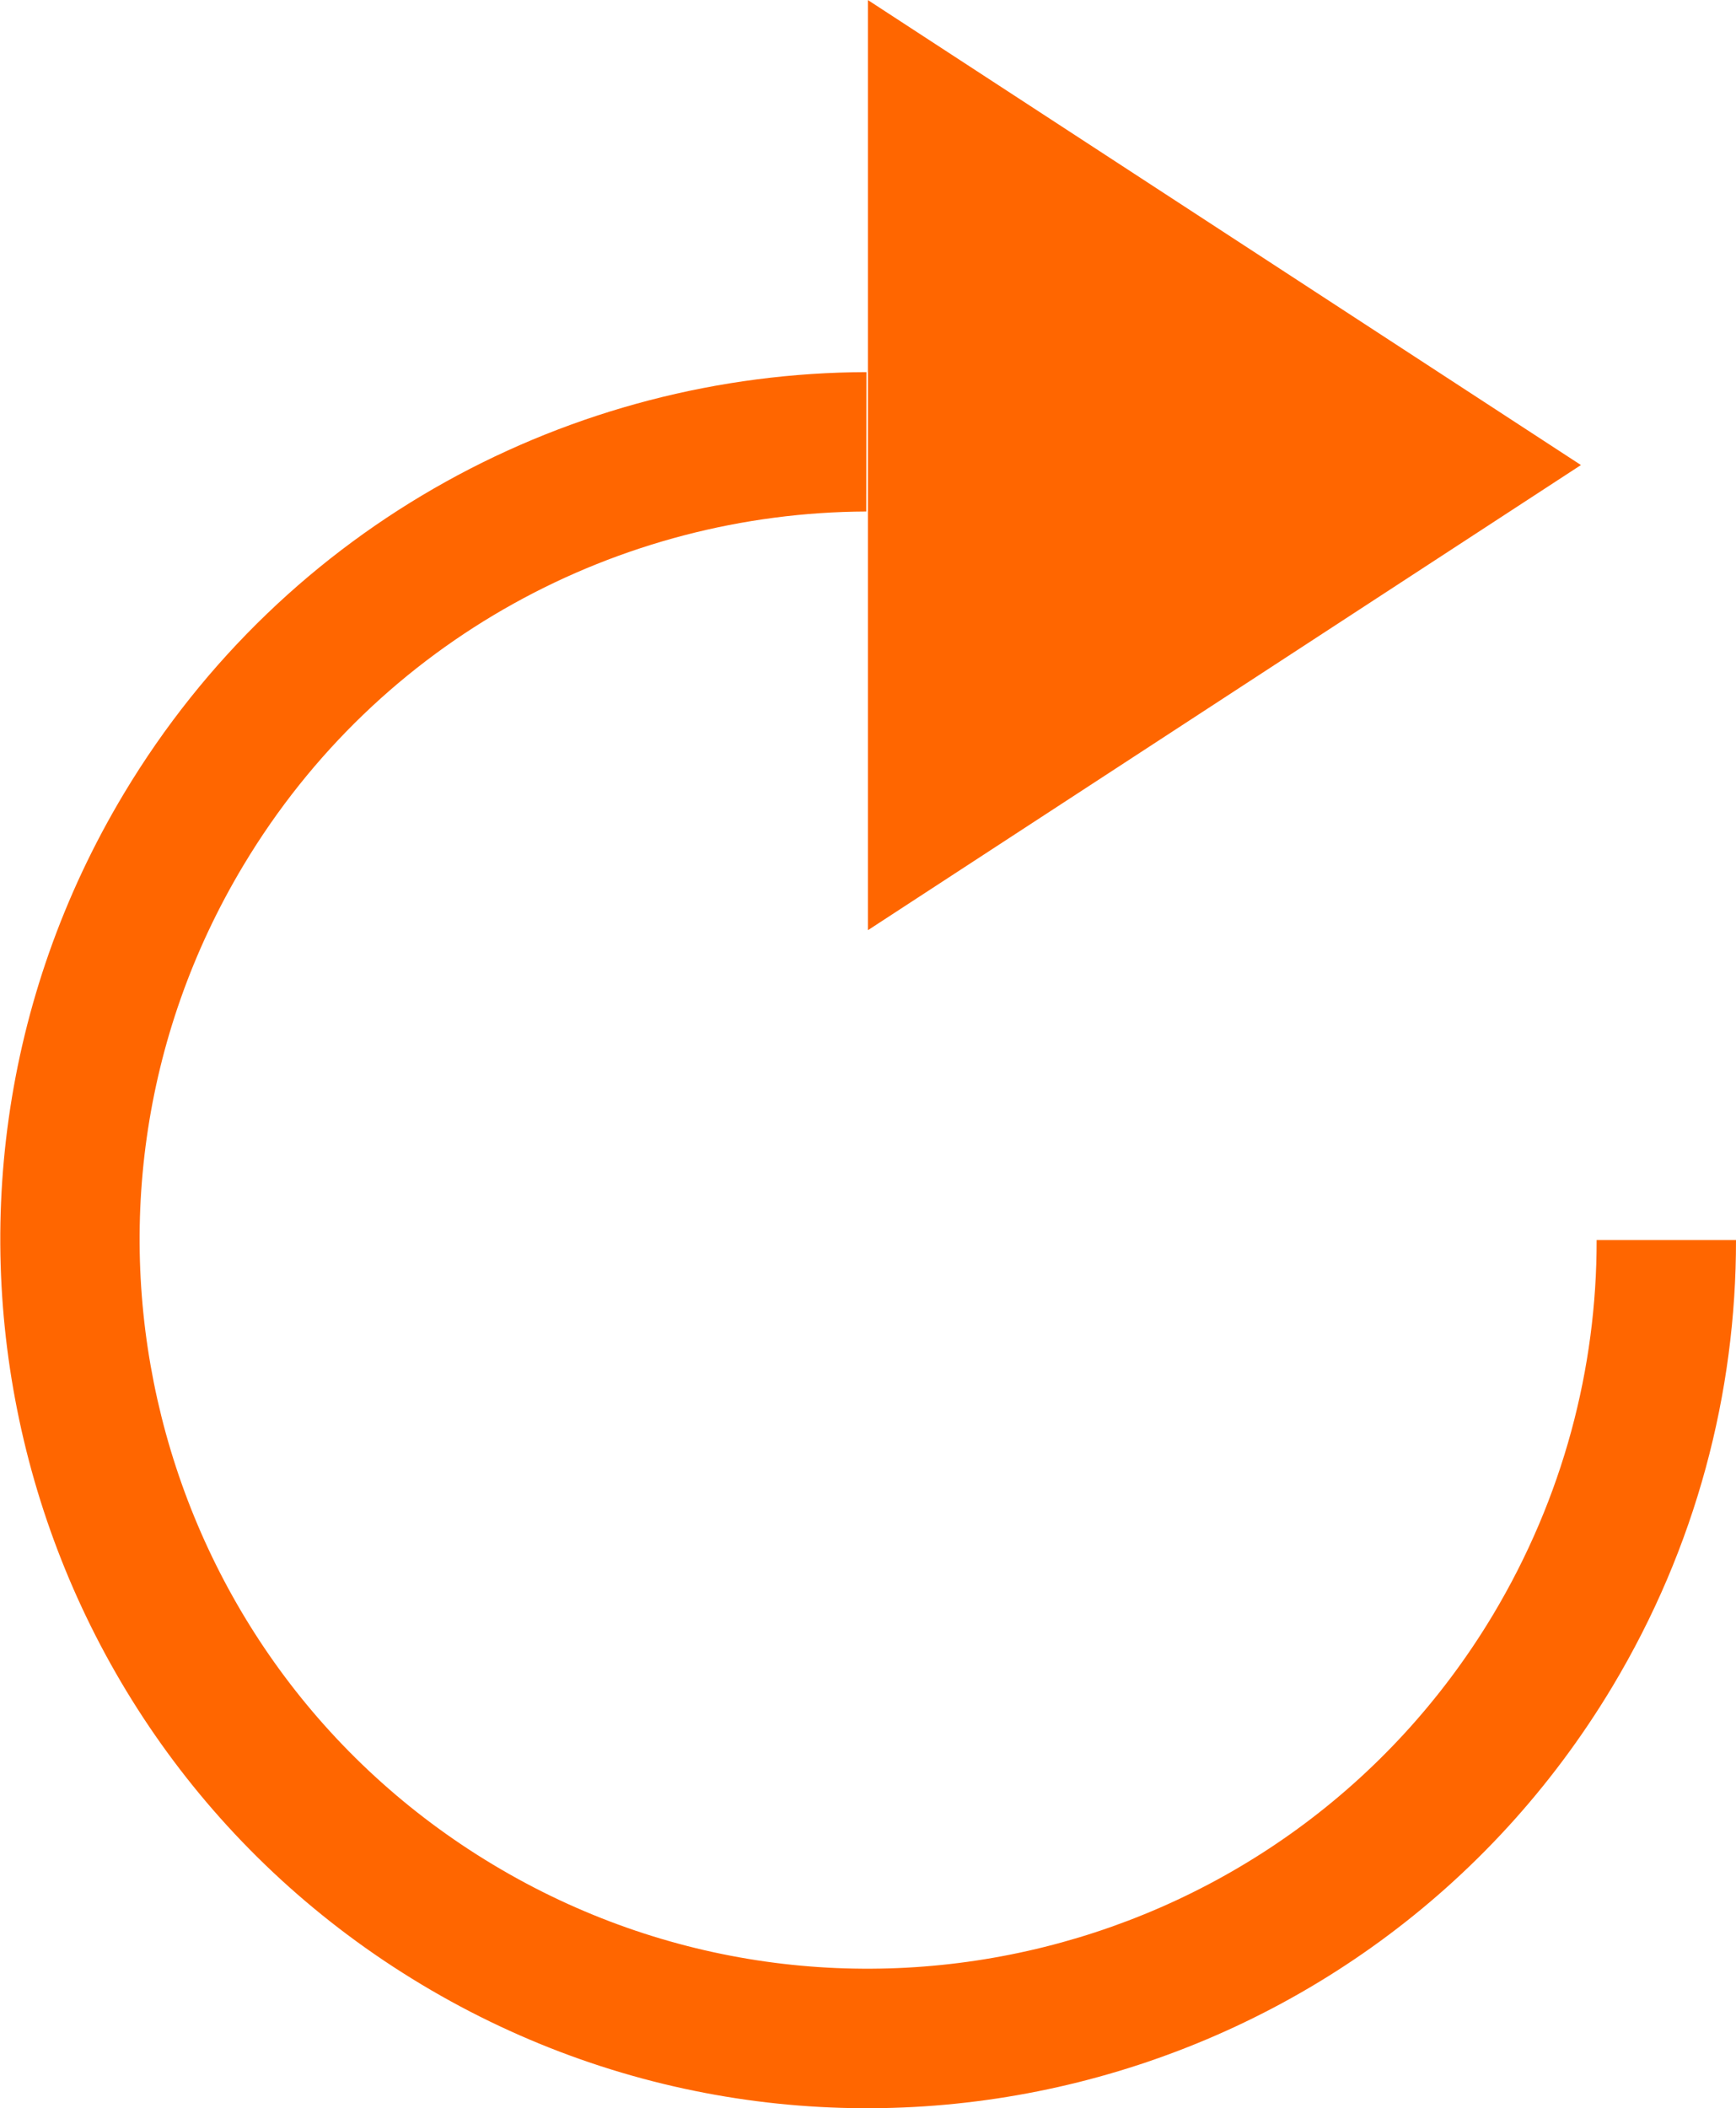 <svg xmlns:svg="http://www.w3.org/2000/svg" xmlns="http://www.w3.org/2000/svg" version="1.1" width="13.126" height="15.937" viewBox="0 0 10.501 12.749">
<path d="M5.25 0 9.563 2.812 5.25 5.625 5.25 0zM2.55 12.001C0.066 10.511-0.741 7.283 0.75 4.798 1.73 3.164 3.463 2.255 5.241 2.25L5.24 3.093C3.749 3.099 2.295 3.861 1.473 5.232 0.221 7.317 0.898 10.026 2.984 11.277 5.07 12.529 7.778 11.852 9.03 9.767 9.456 9.056 9.659 8.272 9.658 7.499l0.843 0C10.502 8.42 10.261 9.353 9.753 10.2 8.262 12.685 5.035 13.492 2.55 12.001z" fill="#f60"/>
</svg>